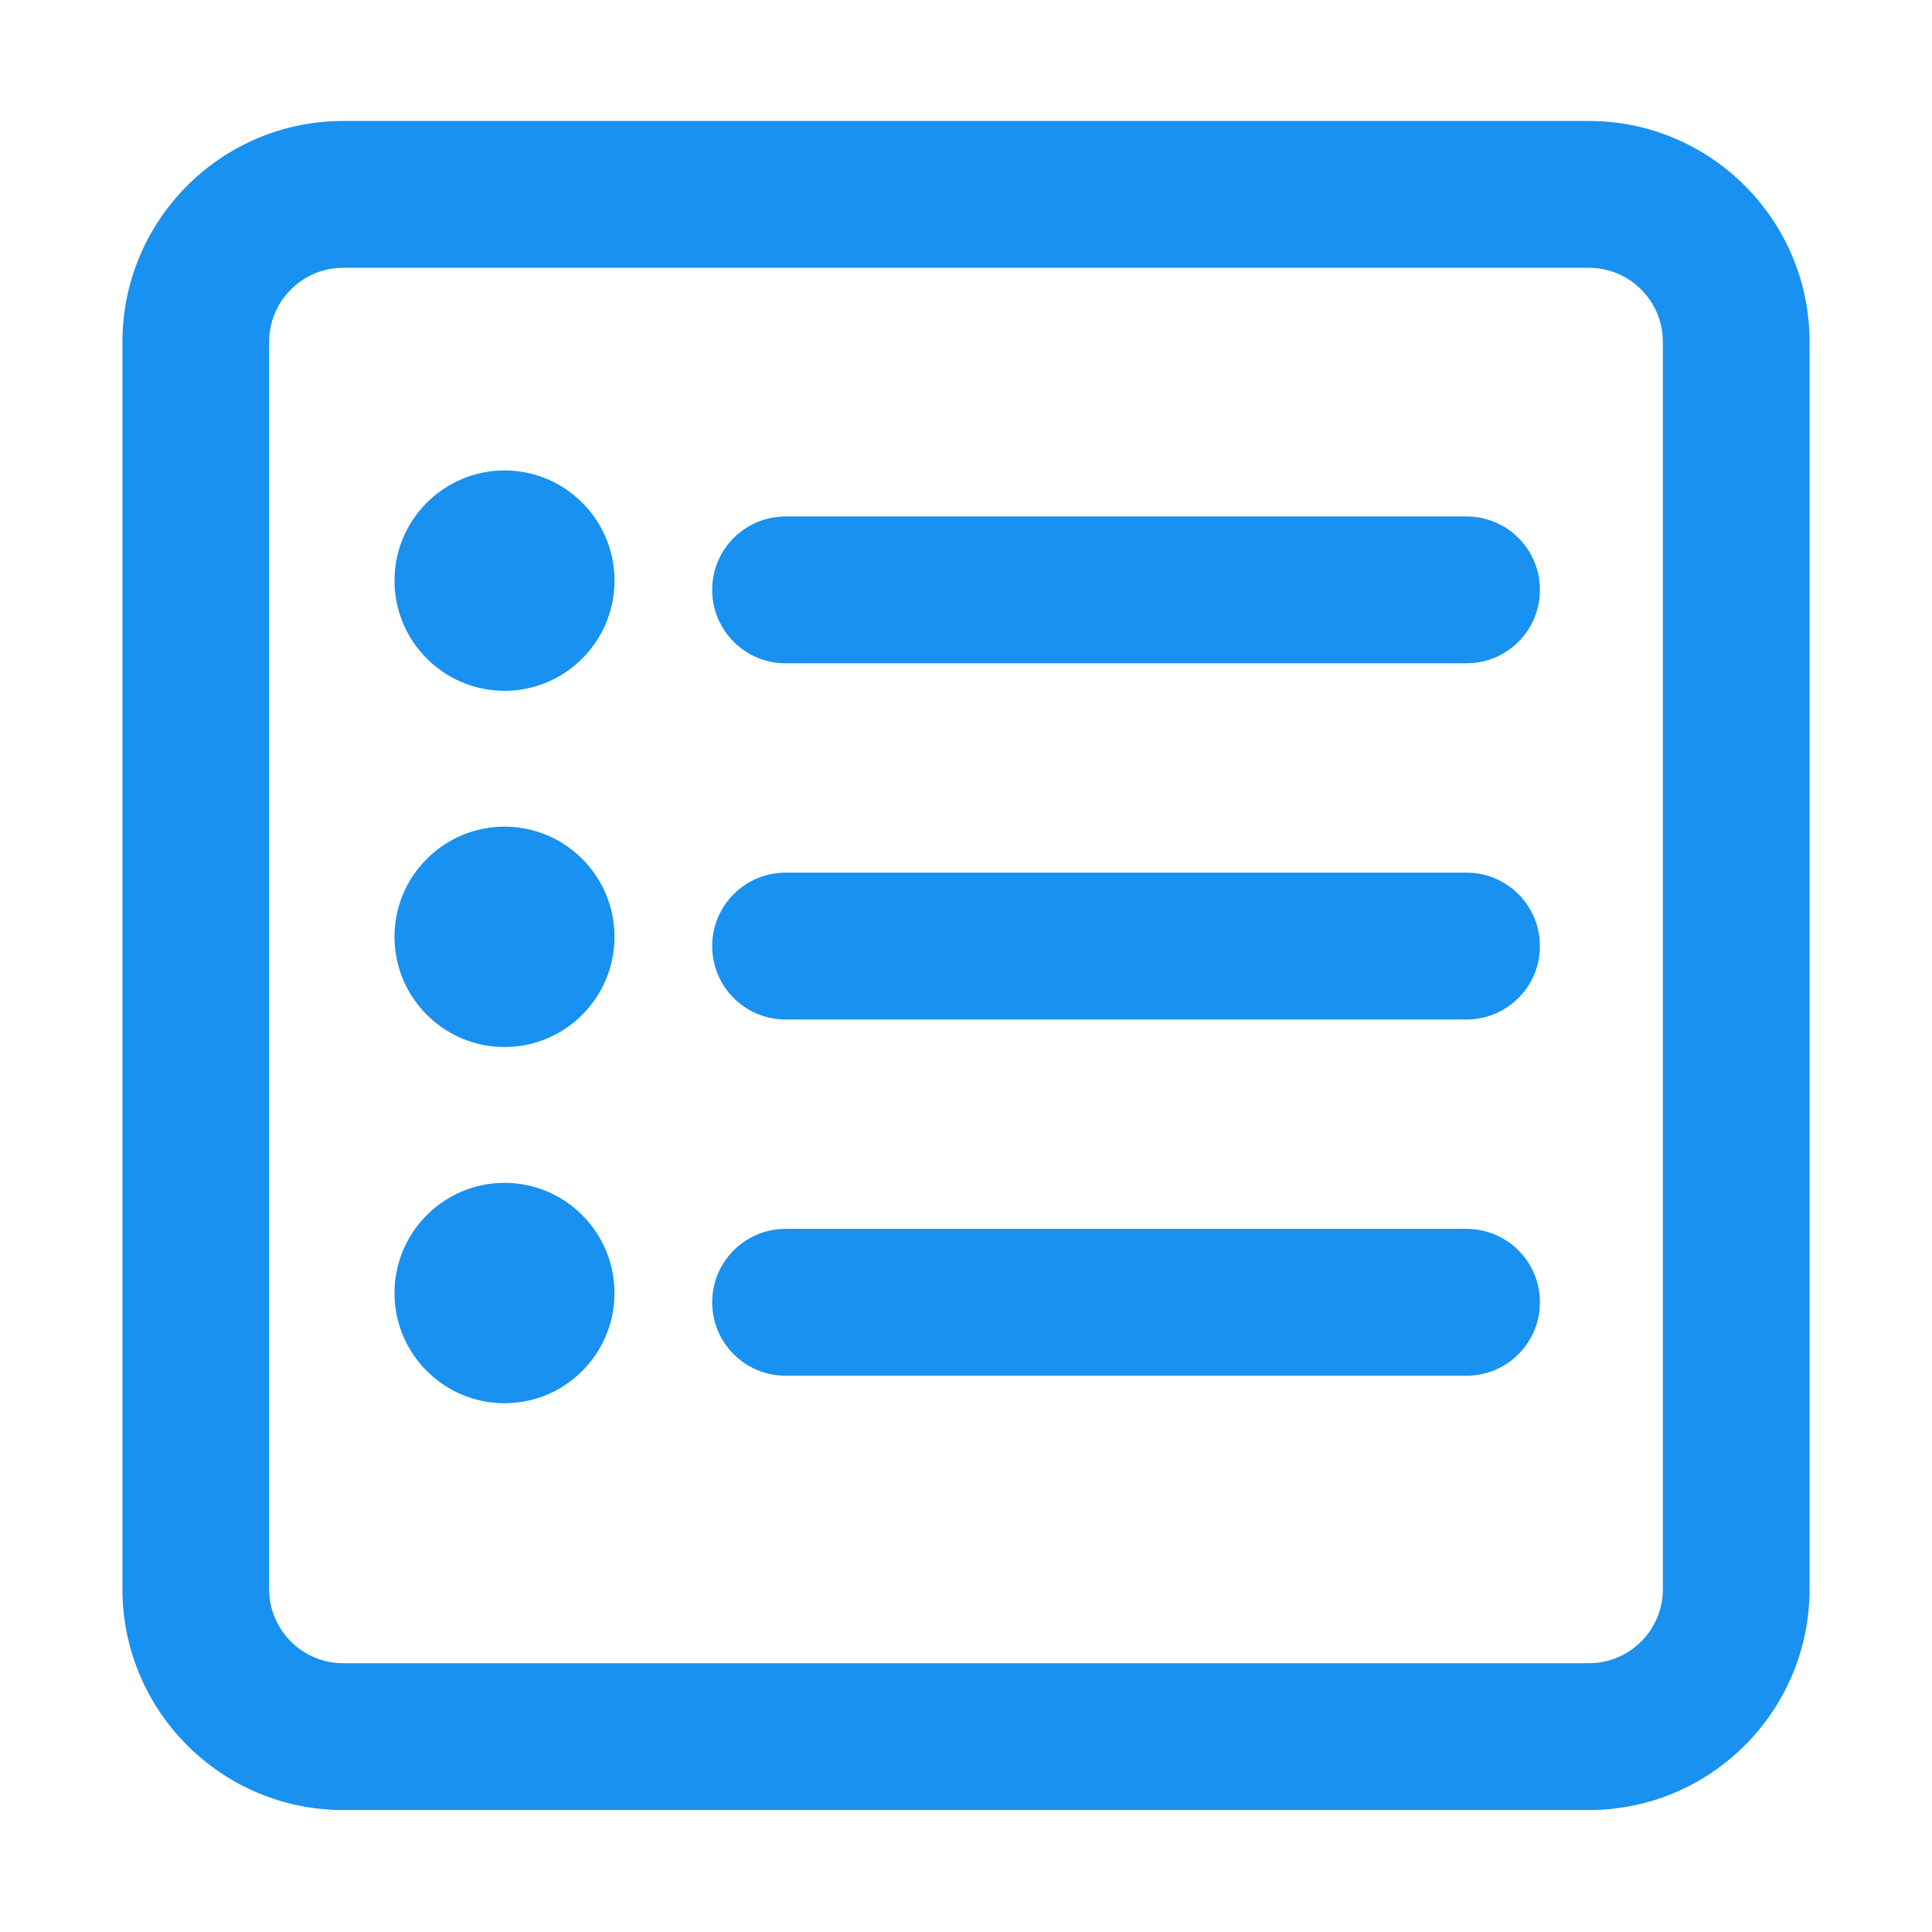 <?xml version="1.0" encoding="UTF-8"?>
<svg width="16px" height="16px" viewBox="0 0 16 16" version="1.1" xmlns="http://www.w3.org/2000/svg" xmlns:xlink="http://www.w3.org/1999/xlink">
    <!-- Generator: Sketch 46.1 (44463) - http://www.bohemiancoding.com/sketch -->
    <title>目录权限-高亮</title>
    <desc>Created with Sketch.</desc>
    <defs></defs>
    <g id="Page-1" stroke="none" stroke-width="1" fill="none" fill-rule="evenodd">
        <g id="成员-项目权限勾选&amp;移动至ICON显示效果" transform="translate(-328, -86)">
            <g id="Group-19" transform="translate(210, 84)">
                <g id="Group-18" transform="translate(118, 0)">
                    <g id="Group-14-Copy">
                        <g id="Group-15" transform="translate(0, 2)">
                            <rect id="Rectangle-9" x="0" y="0" width="16" height="16"></rect>
                            <g id="目录" transform="translate(1, 1)" fill-rule="nonzero" fill="#1891F0">
                                <path d="M11.753,3.885 C11.753,4.221 11.481,4.493 11.145,4.493 L5.506,4.493 C5.17,4.493 4.898,4.221 4.898,3.885 C4.898,3.549 5.17,3.277 5.506,3.277 L11.145,3.277 C11.481,3.277 11.753,3.549 11.753,3.885 L11.753,3.885 Z M11.753,6.835 C11.753,7.171 11.481,7.443 11.145,7.443 L5.506,7.443 C5.17,7.443 4.898,7.171 4.898,6.835 C4.898,6.499 5.17,6.227 5.506,6.227 L11.145,6.227 C11.481,6.227 11.753,6.499 11.753,6.835 L11.753,6.835 Z M11.753,9.785 C11.753,10.121 11.481,10.393 11.145,10.393 L5.506,10.393 C5.17,10.393 4.898,10.121 4.898,9.785 C4.898,9.449 5.17,9.177 5.506,9.177 L11.145,9.177 C11.481,9.177 11.753,9.449 11.753,9.785 L11.753,9.785 Z" id="Shape"></path>
                                <path d="M3.178,2.896 C2.676,2.896 2.267,3.305 2.267,3.808 C2.267,4.312 2.676,4.721 3.178,4.721 C3.681,4.721 4.089,4.312 4.089,3.808 C4.089,3.305 3.681,2.896 3.178,2.896 Z M3.178,5.846 C2.676,5.846 2.267,6.255 2.267,6.758 C2.267,7.262 2.676,7.671 3.178,7.671 C3.681,7.671 4.089,7.262 4.089,6.758 C4.089,6.255 3.681,5.846 3.178,5.846 Z M3.178,8.796 C2.676,8.796 2.267,9.205 2.267,9.709 C2.267,10.212 2.676,10.621 3.178,10.621 C3.681,10.621 4.089,10.212 4.089,9.709 C4.089,9.205 3.681,8.796 3.178,8.796 L3.178,8.796 Z" id="Shape"></path>
                                <path d="M12.159,0.002 L1.841,0.002 C0.834,0.002 0.014,0.822 0.014,1.831 L0.014,12.161 C0.014,13.169 0.834,13.99 1.841,13.99 L12.159,13.99 C13.167,13.99 13.986,13.169 13.986,12.161 L13.986,1.831 C13.986,0.823 13.167,0.002 12.159,0.002 Z M12.771,12.161 C12.771,12.499 12.497,12.774 12.159,12.774 L1.841,12.774 C1.504,12.774 1.229,12.499 1.229,12.161 L1.229,1.831 C1.229,1.493 1.504,1.218 1.841,1.218 L12.159,1.218 C12.497,1.218 12.771,1.493 12.771,1.831 L12.771,12.161 L12.771,12.161 Z" id="Shape"></path>
                            </g>
                        </g>
                    </g>
                </g>
            </g>
        </g>
    </g>
</svg>
